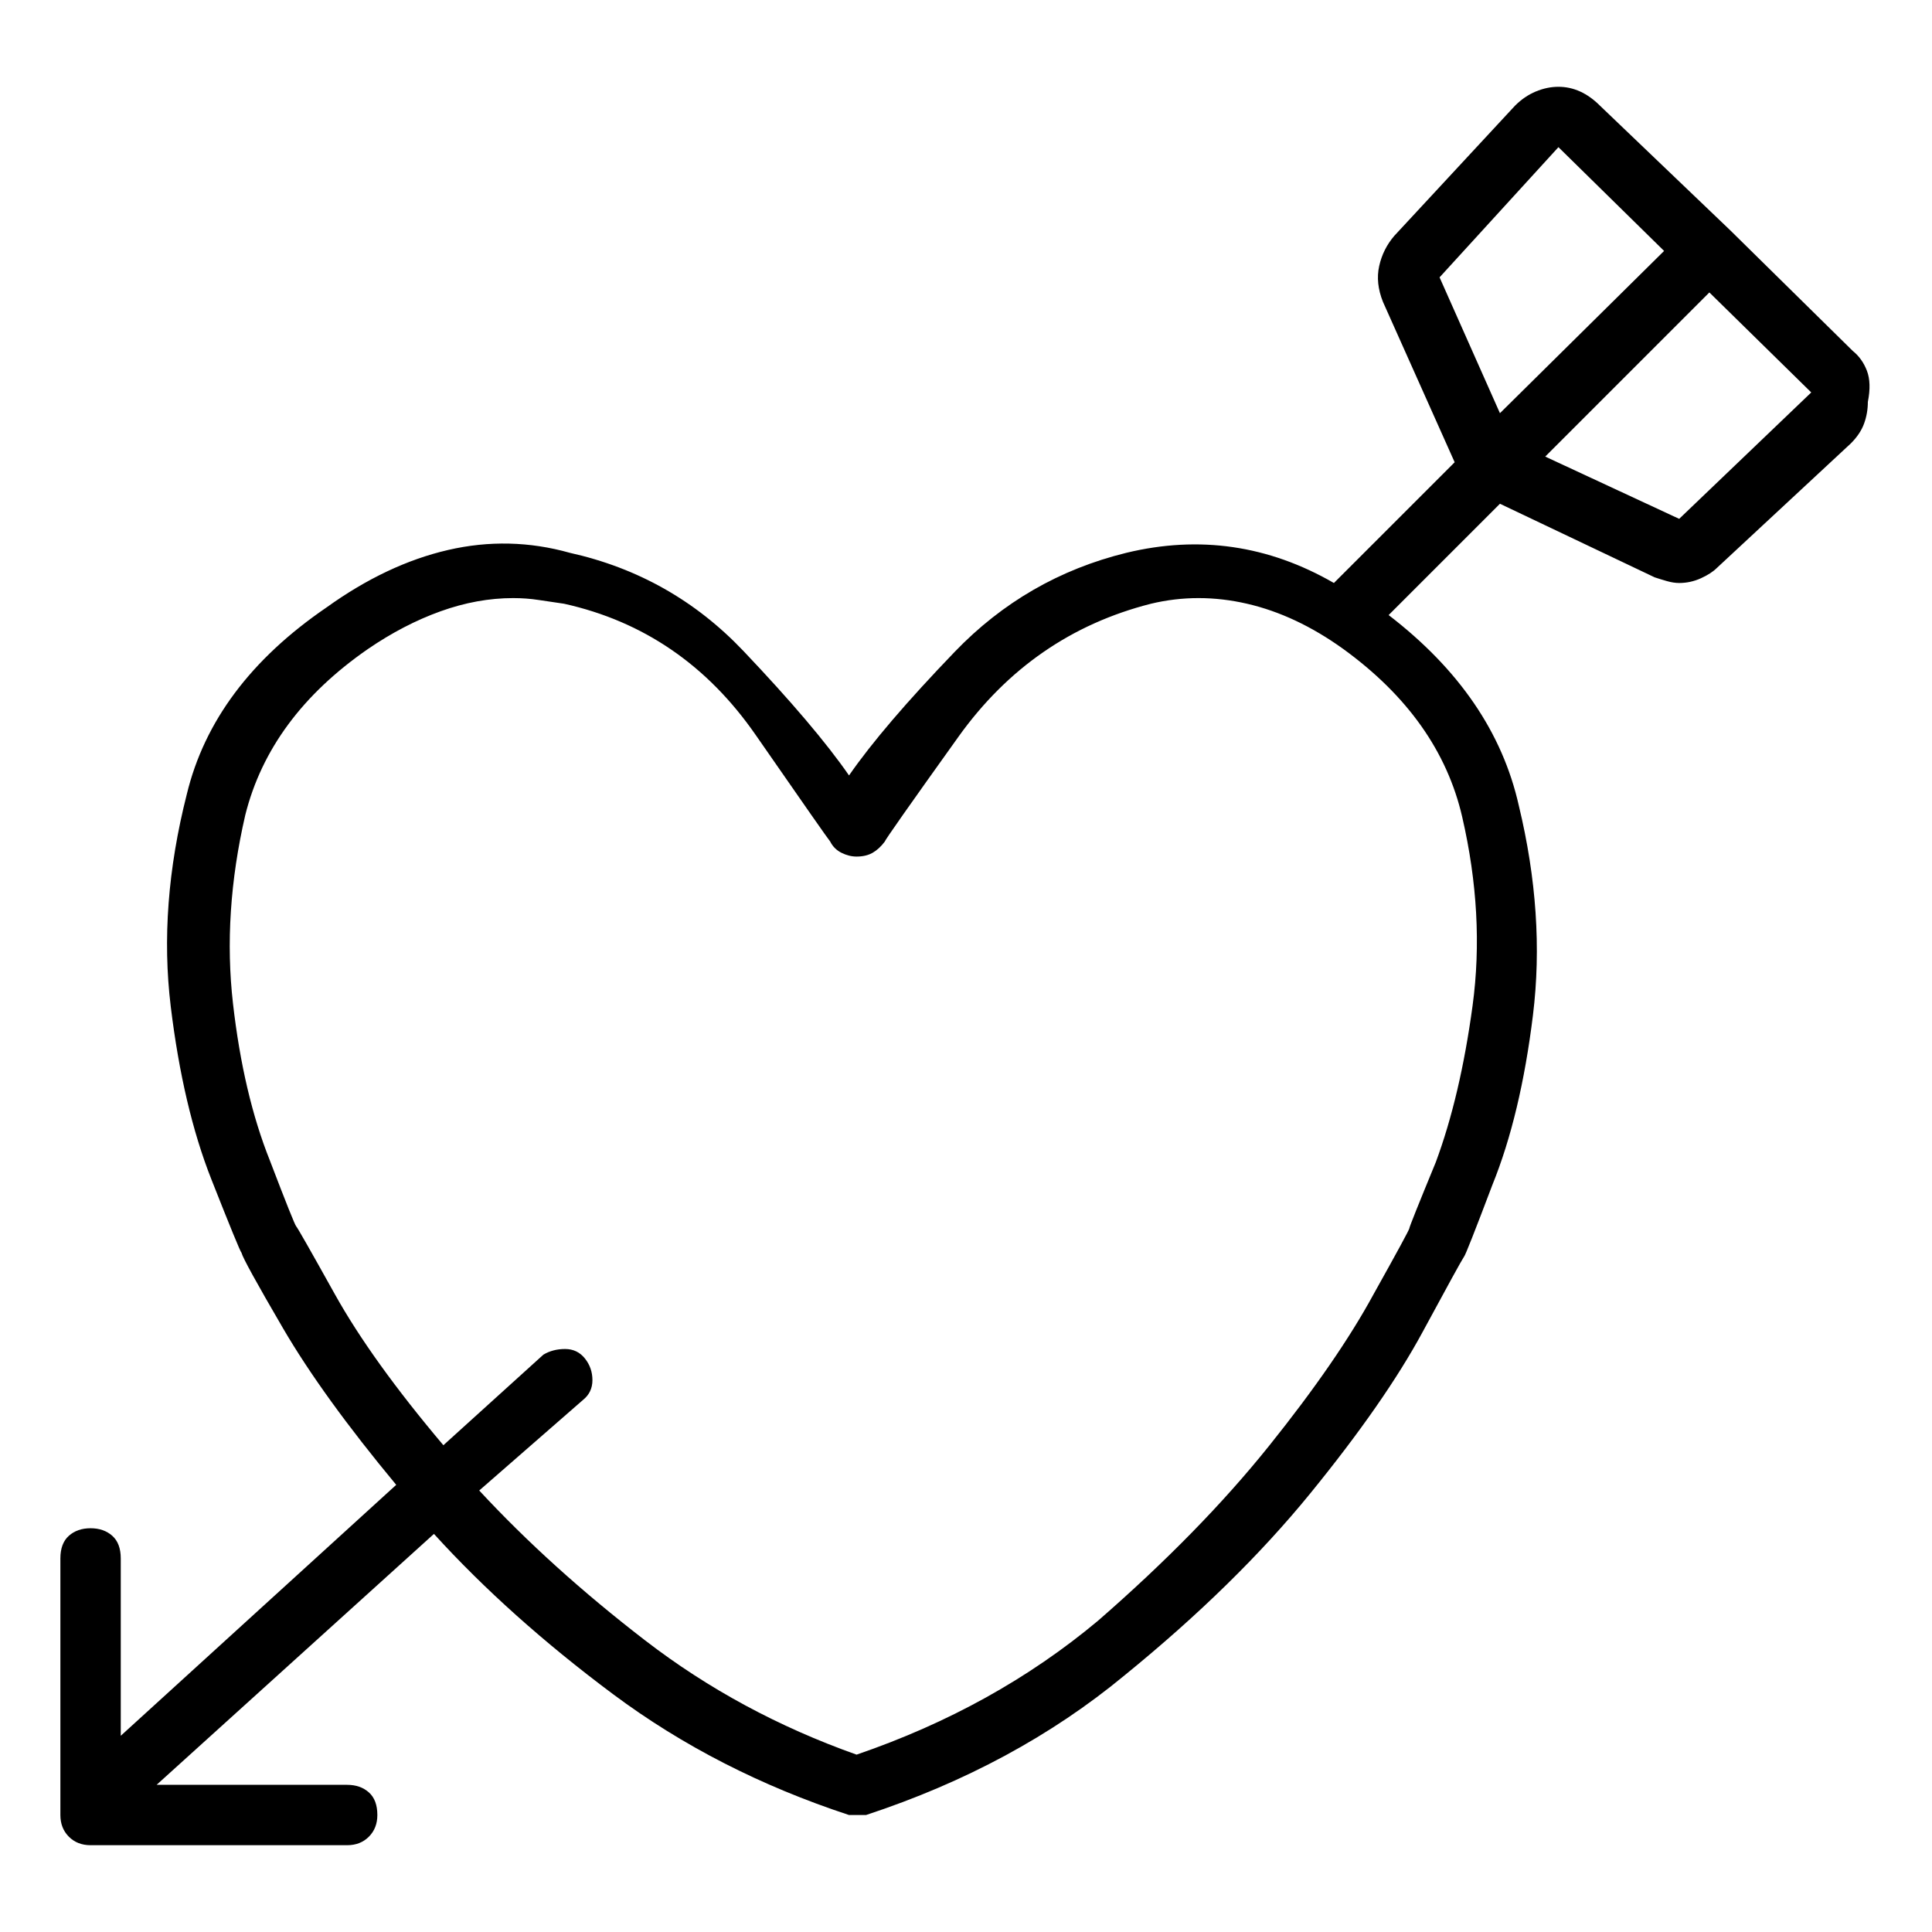 <svg viewBox="0 0 1024 1024" xmlns="http://www.w3.org/2000/svg">
  <path transform="scale(1, -1) translate(0, -960)" fill="currentColor" d="M982 774l-65 64v0v0v0v0l-69 66q-5 5 -10.5 7.5t-11.5 2.5t-12 -2.5t-11 -7.5l-64 -69q-6 -7 -8 -16t2 -19l38 -85l-64 -64q-26 15 -53.5 19t-56.5 -3q-53 -13 -91 -52.5t-56 -65.5q-18 26 -56 66t-92 52q-32 9 -64.5 1.5t-64.5 -30.5q-60 -41 -74 -99 q-15 -59 -8.5 -112.5t21.5 -91.5t16 -39q1 -4 22 -40t60 -83l-146 -133v94q0 8 -4.5 12t-11.5 4t-11.5 -4t-4.5 -12v-136q0 -7 4.5 -11.5t11.5 -4.5h136q7 0 11.5 4.5t4.5 11.5q0 8 -4.5 12t-11.5 4h-101l147 133q40 -44 95 -85t125 -64h2h2h3h2q79 26 137 74 q59 48 98.5 96.5t59.5 85.5t22 40q1 1 15 38q15 37 21.5 90t-7.5 111q-13 58 -69 101l59 59l82 -39q3 -1 6.5 -2t6.5 -1q6 0 11.5 2.5t8.5 5.5l71 66q5 5 7 10.5t2 11.5q2 10 -0.5 16.5t-7.5 10.5v0zM763 813l63 69l56 -55l-87 -86zM747 309q0 -1 -19 -35 q-19 -35 -55.5 -80.5t-90.5 -92.5q-55 -46 -128 -71q-62 22 -112 60.5t-88 79.5l55 48q5 4 5 10.5t-4 11.5t-10.5 5t-11.5 -3l-53 -48q-38 45 -57.5 80t-20.5 36t-14 35q-14 35 -19.5 83t6.5 100q13 52 65 88q19 13 38.5 20t38.5 7q7 0 13.5 -1t13.5 -2q63 -14 101.5 -69.5 t39.5 -56.5q2 -4 6 -6t8 -2v0q5 0 8.5 2t6.5 6q0 1 39 55.5t102 70.5q25 6 51 0t51 -24q51 -37 63 -89t5.5 -100t-19.5 -83q-14 -34 -14 -35zM890 685l-71 33l87 87l54 -53z" />
</svg>